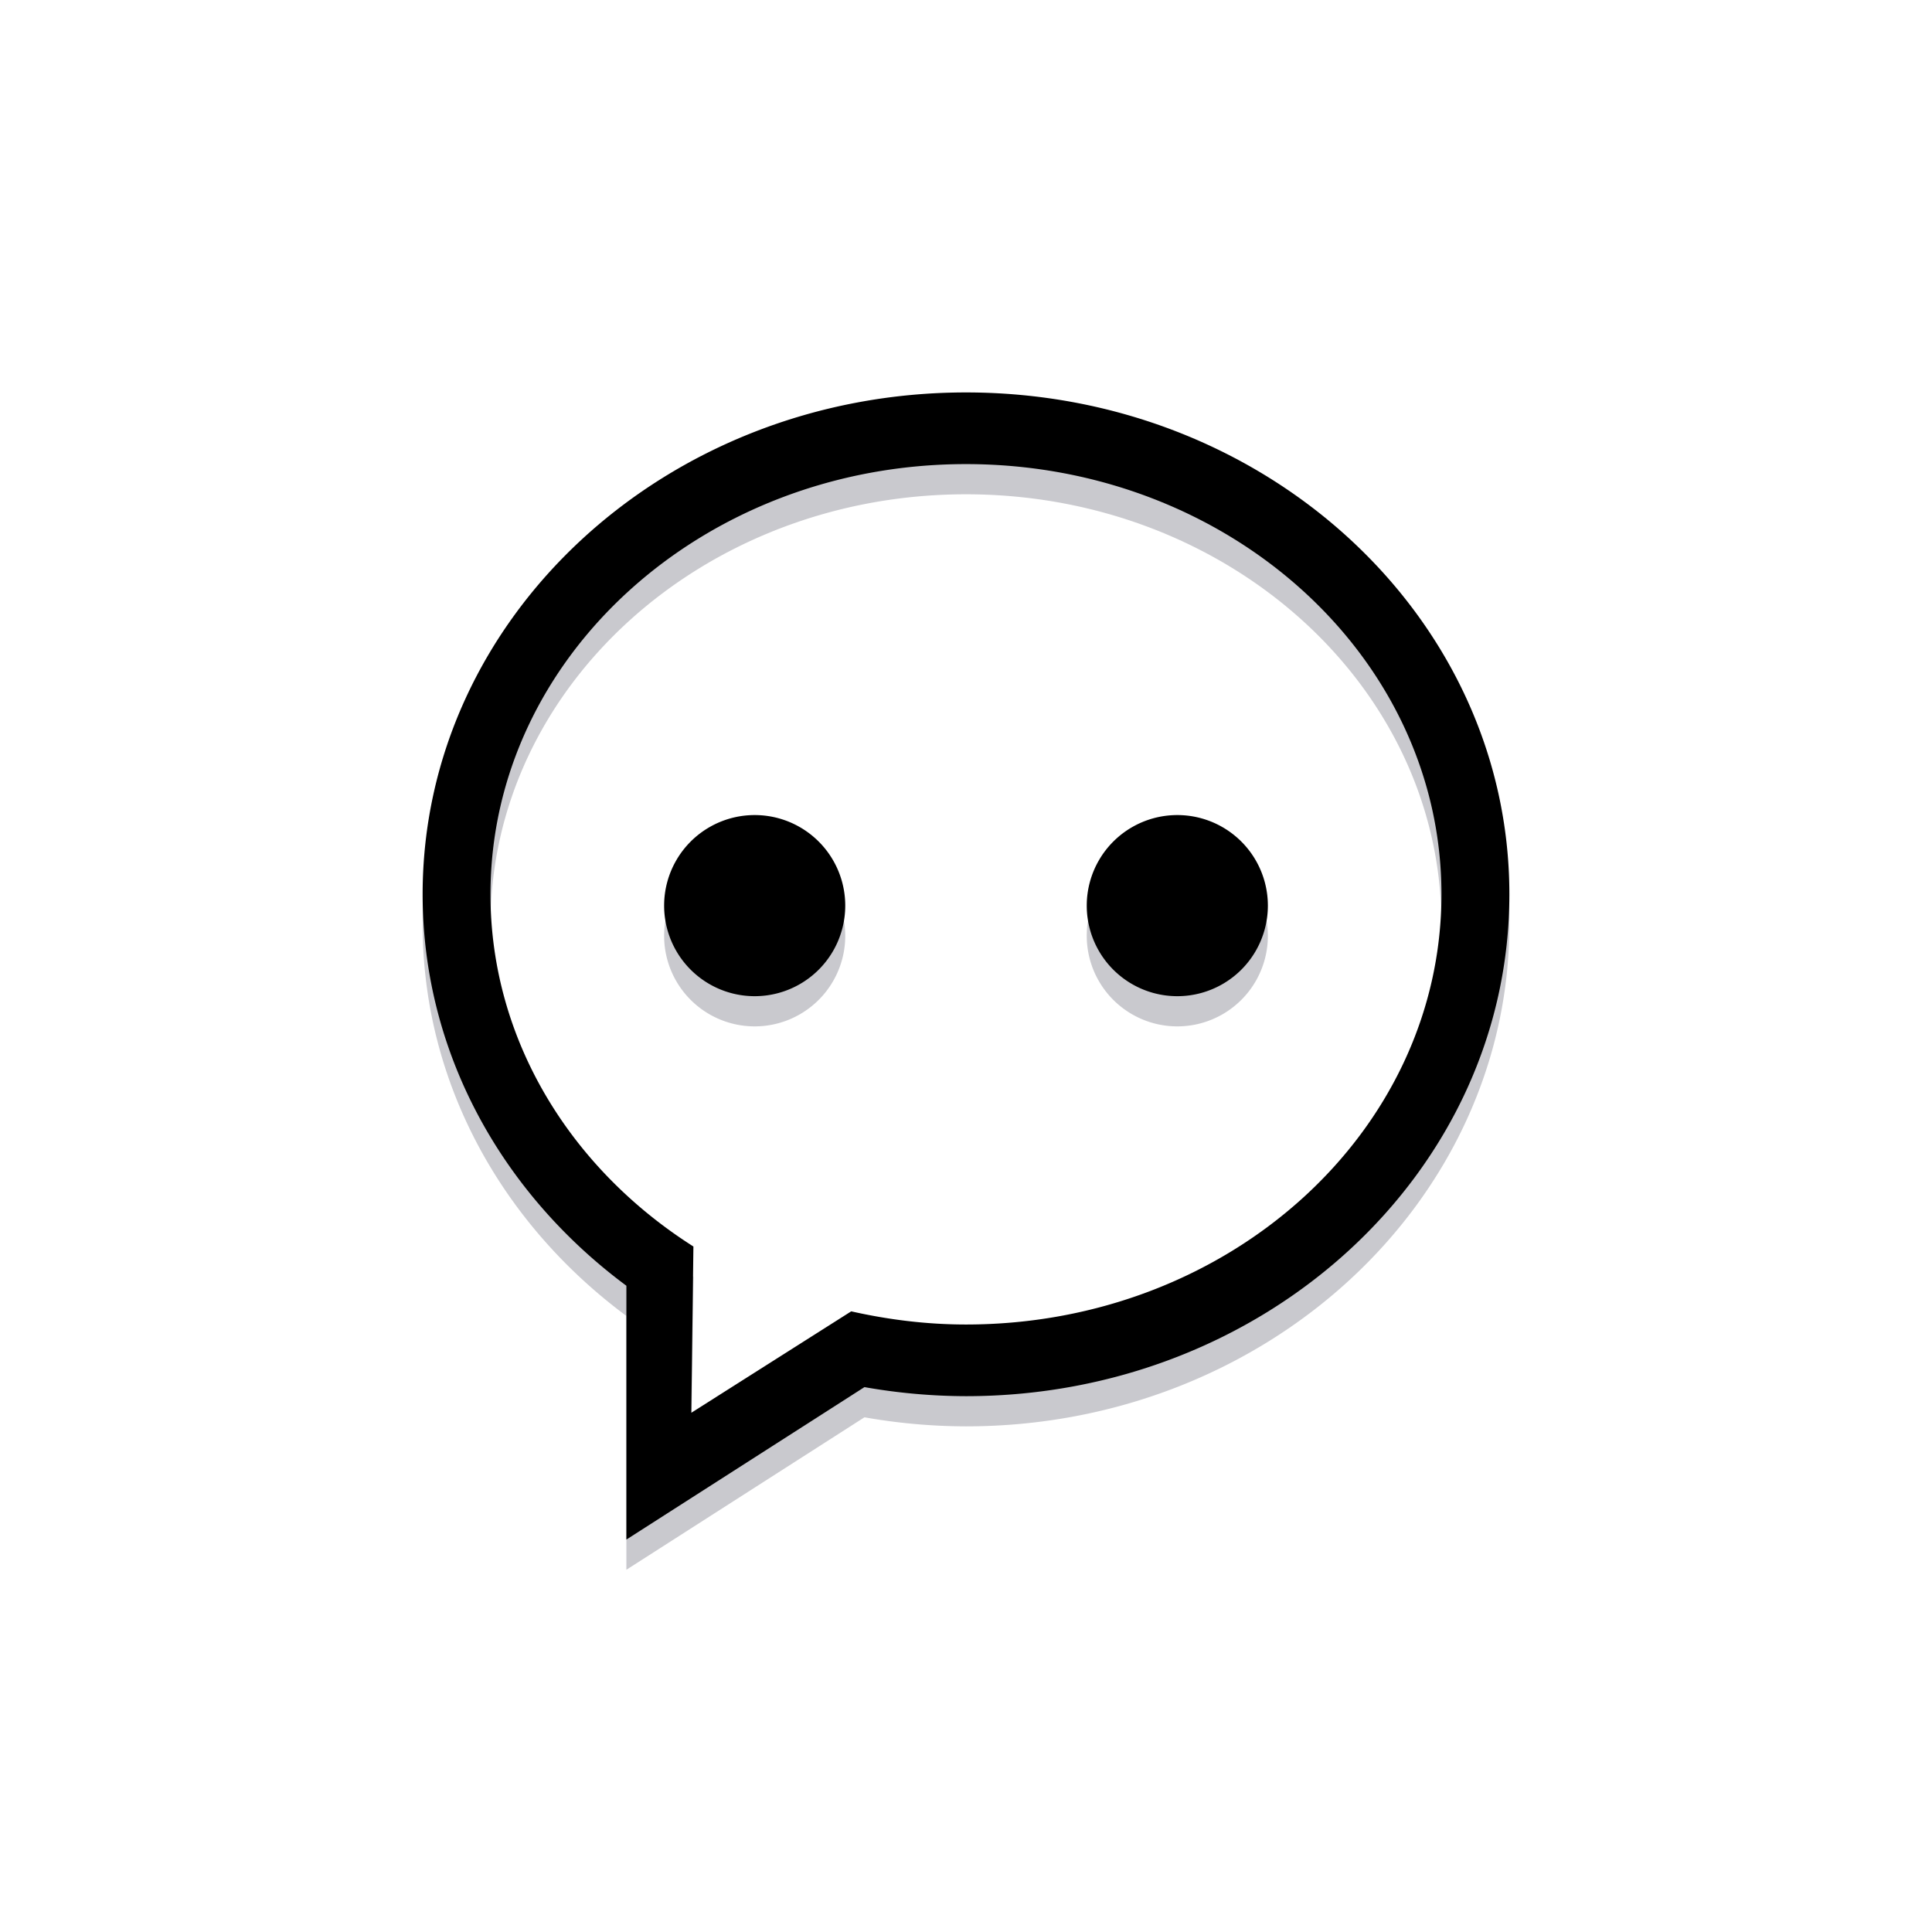 <svg width="32" height="32" viewBox="0 0 32 32" xmlns="http://www.w3.org/2000/svg" xmlns:xlink="http://www.w3.org/1999/xlink"><title>comments_unselect</title><defs><path d="M9 16.625a9.771 9.771 0 0 1-1.682-.15L3.375 19v-4.204C1.319 13.272 0 10.936 0 8.312 0 3.722 4.03 0 9 0s9 3.722 9 8.312c0 4.592-4.03 8.313-9 8.313zM9 1.187c4.35 0 7.875 3.19 7.875 7.125 0 3.936-3.525 7.126-7.875 7.126-.657 0-1.291-.081-1.901-.218L4.45 16.9l.035-2.754c-2.03-1.289-3.361-3.42-3.361-5.834 0-3.934 3.526-7.125 7.875-7.125zM5.5 10a1.5 1.5 0 1 0 0-3 1.5 1.5 0 0 0 0 3zm7 0a1.5 1.5 0 1 0 0-3 1.5 1.5 0 0 0 0 3z" id="a"/><filter x="-1.4%" y="-1.3%" width="102.8%" height="102.6%" filterUnits="objectBoundingBox" id="b"><feOffset dy="-.5" in="SourceAlpha" result="shadowOffsetInner1"/><feComposite in="shadowOffsetInner1" in2="SourceAlpha" operator="arithmetic" k2="-1" k3="1" result="shadowInnerInner1"/><feColorMatrix values="0 0 0 0 0.71 0 0 0 0 0.71 0 0 0 0 0.71 0 0 0 1 0" in="shadowInnerInner1"/></filter></defs><g transform="translate(7 7)" fill="none" fill-rule="evenodd"><use fill="#C9C9CE" xlink:href="#a"/><use fill="#000" filter="url(#b)" xlink:href="#a"/></g></svg>